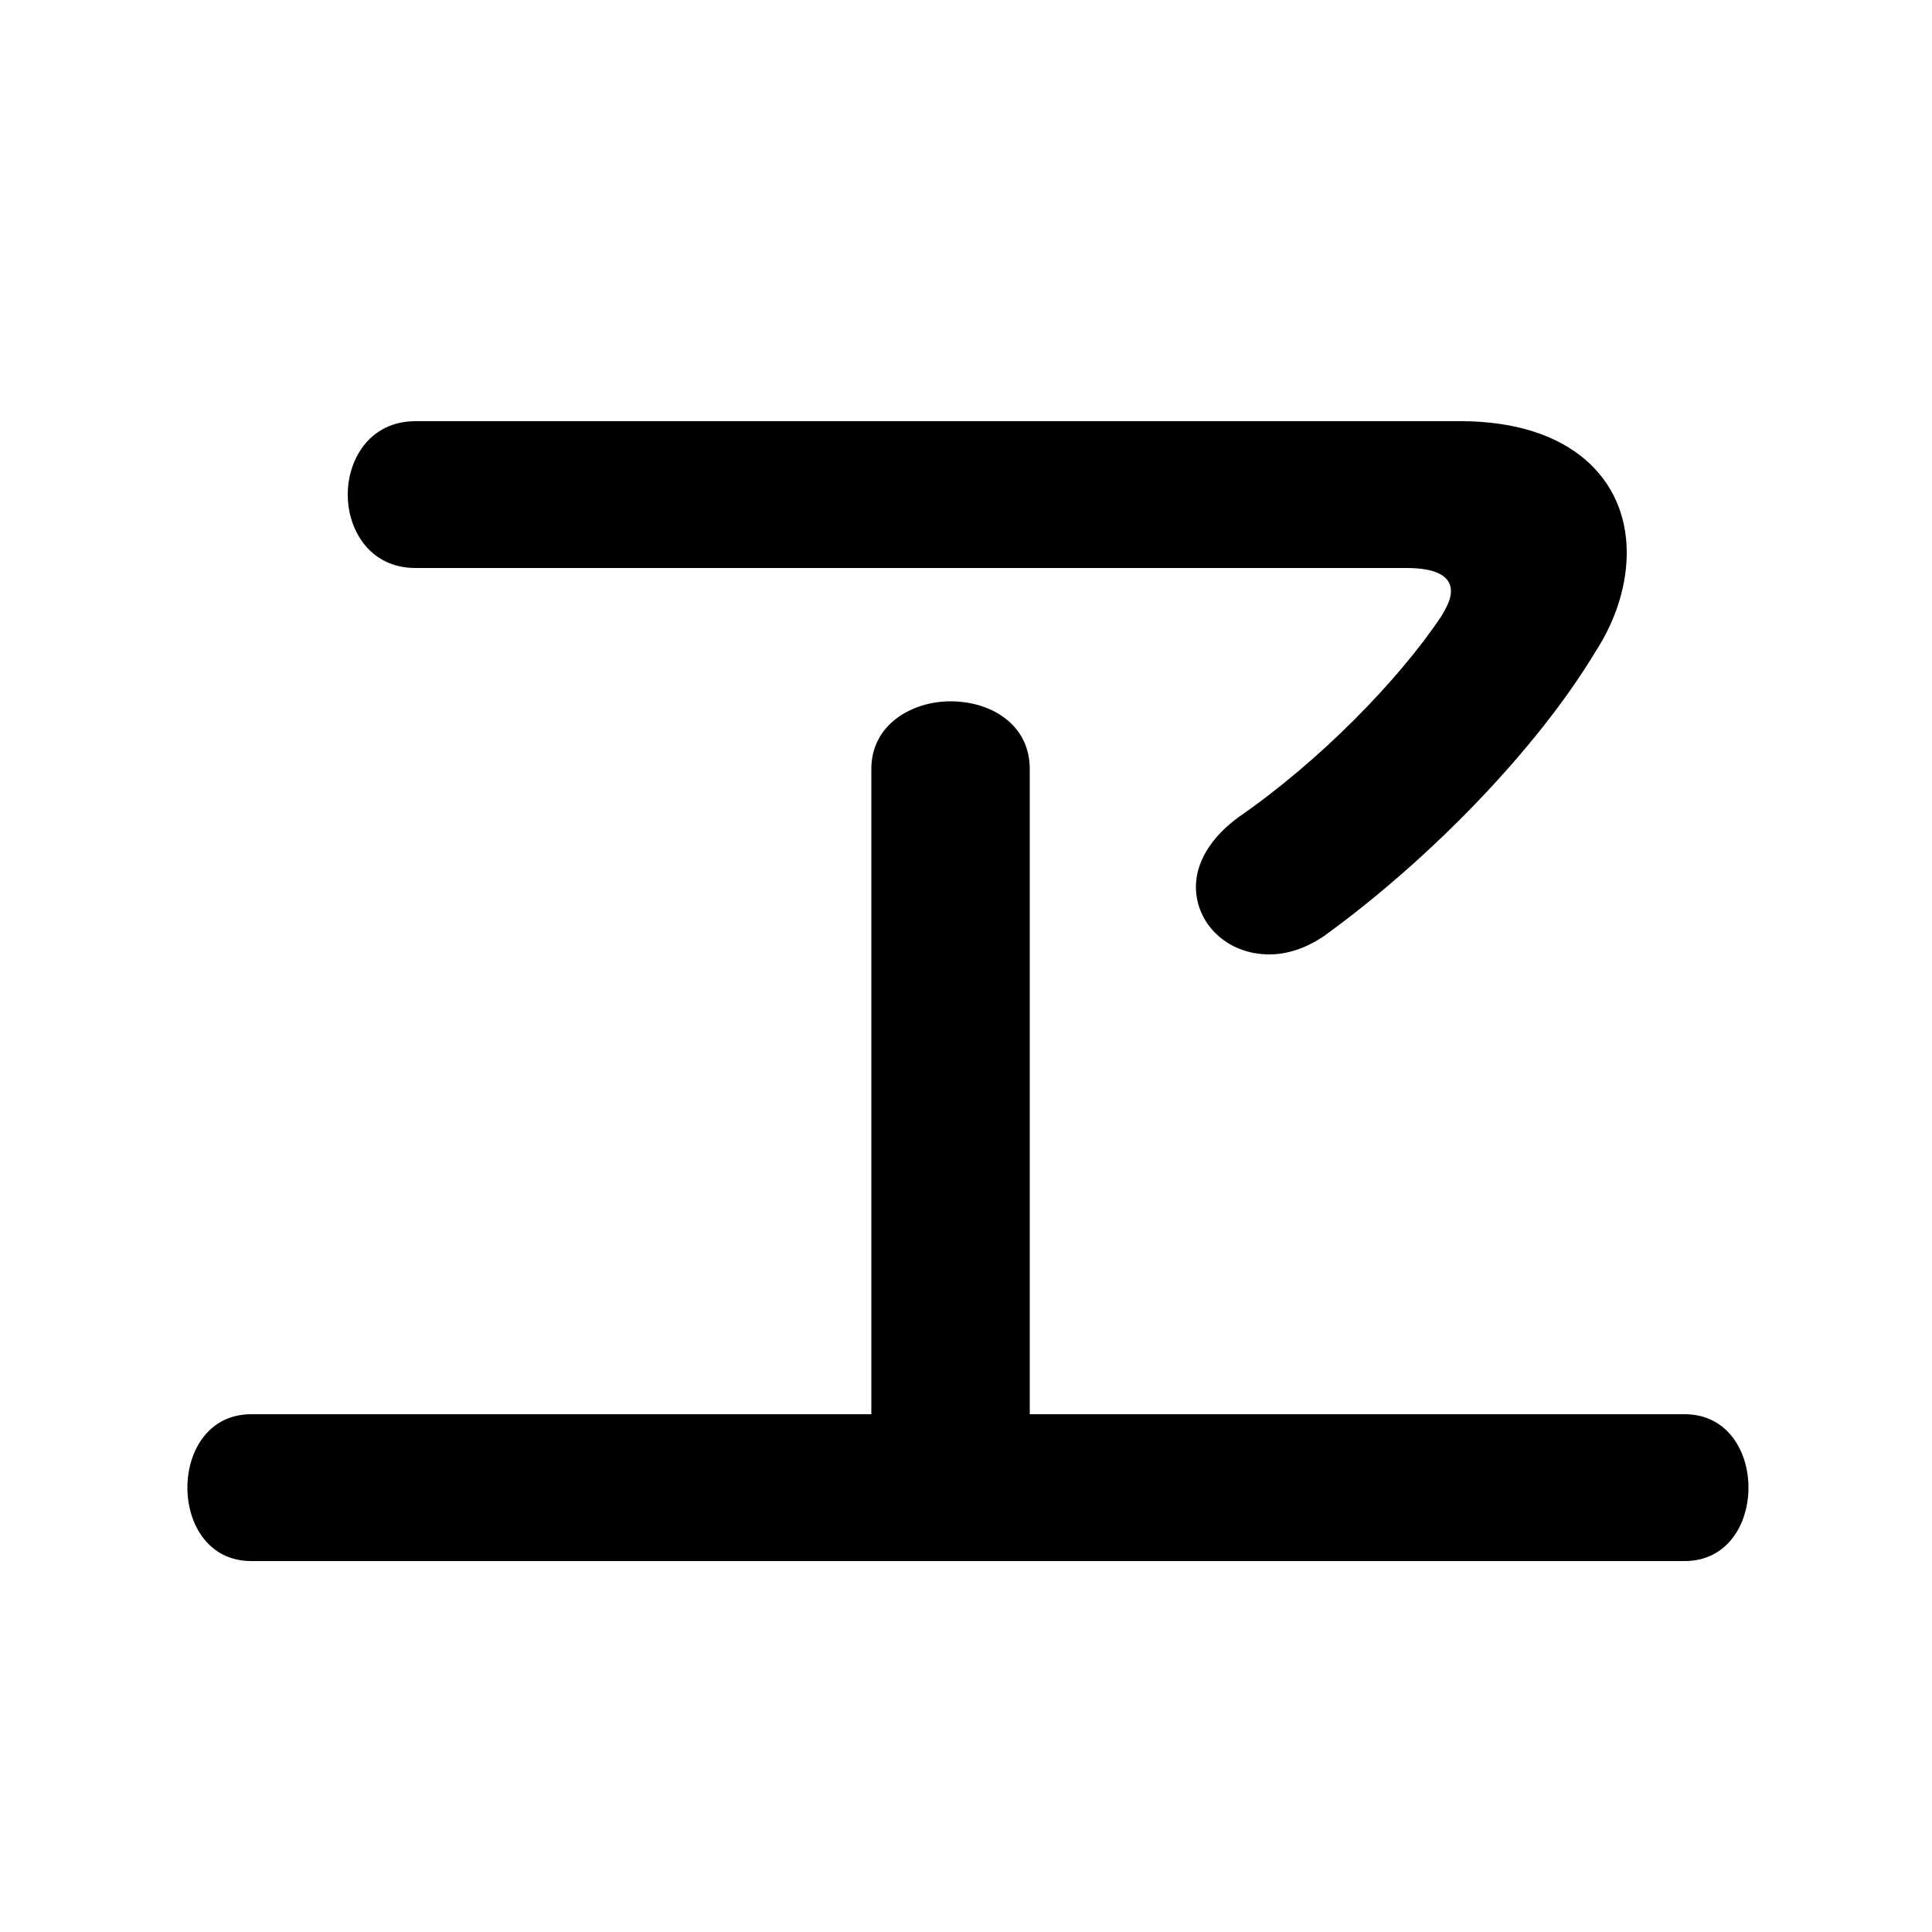 <svg xmlns="http://www.w3.org/2000/svg" viewBox="0 -44.0 50.0 50.0">
    <rect x="0" y="-44.0" width="50.0" height="50.0" fill="#808080" stroke="none"/>
    <g transform="scale(1, -1)">
        <!-- ボディの枠 -->
        <rect x="0" y="-6.0" width="50.0" height="50.0"
            stroke="white" fill="white"/>
        <!-- グリフ座標系の原点 -->
        <circle cx="0" cy="0" r="5" fill="white"/>
        <!-- グリフのアウトライン -->
        <g style="fill:black;stroke:#000000;stroke-width:0;stroke-linecap:round;stroke-linejoin:round;">
        <path d="M 26.65 7.4 L 26.65 24.1 C 26.65 25.25 25.65 25.85 24.6 25.85 C 23.6 25.85 22.55 25.25 22.55 24.1 L 22.55 7.4 L 6.5 7.4 C 5.4 7.4 4.85 6.45 4.85 5.5 C 4.85 4.55 5.4 3.6 6.5 3.6 L 43.6 3.6 C 44.7 3.6 45.25 4.55 45.25 5.5 C 45.25 6.45 44.7 7.4 43.6 7.4 Z M 10.75 33.1 C 9.6 33.1 9.0 32.15 9.0 31.2 C 9.0 30.25 9.6 29.3 10.75 29.3 L 36.4 29.3 C 37.15 29.3 37.55 29.1 37.55 28.7 C 37.55 28.5 37.45 28.3 37.3 28.05 C 36.2 26.4 34.15 24.3 32.05 22.85 C 31.3 22.3 30.95 21.65 30.95 21.05 C 30.95 20.1 31.75 19.3 32.85 19.3 C 33.3 19.3 33.8 19.45 34.3 19.8 C 37.05 21.8 39.8 24.65 41.3 27.15 C 41.85 28.0 42.1 28.9 42.1 29.7 C 42.1 31.6 40.65 33.1 37.8 33.1 Z"/>
    </g>
    </g>
</svg>
